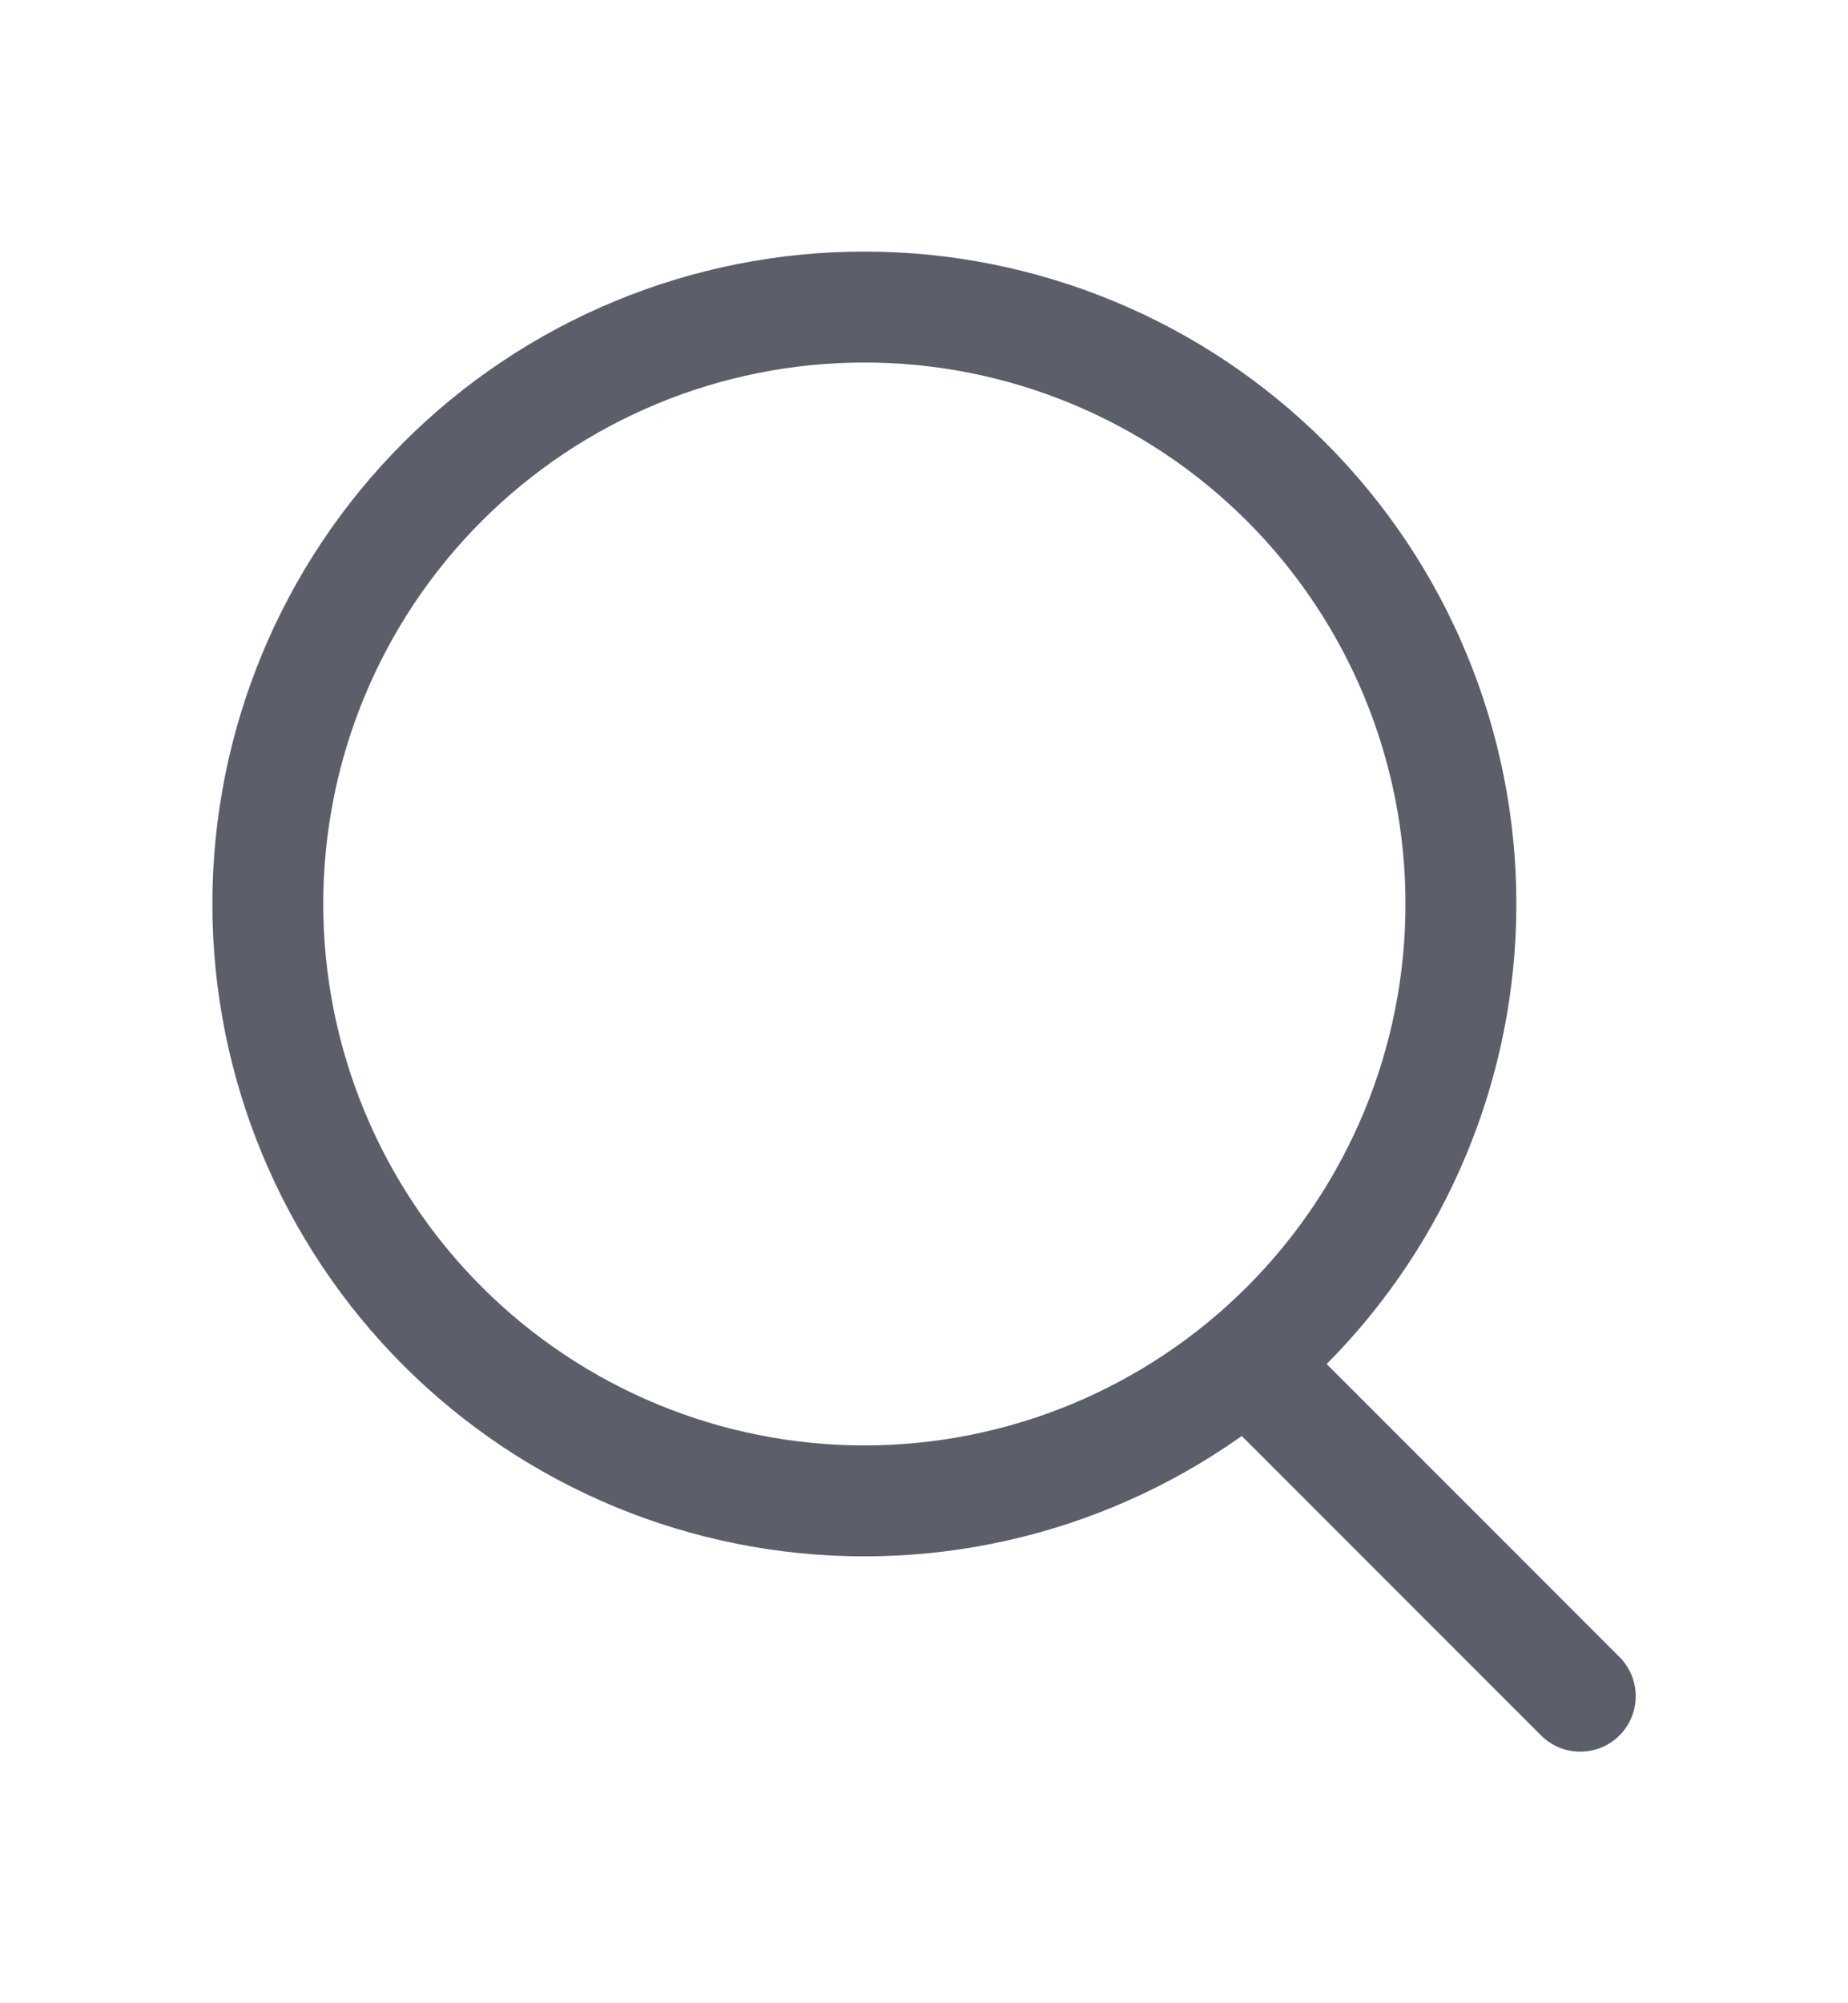 <svg width="24" height="26" viewBox="0 0 24 26" fill="none" xmlns="http://www.w3.org/2000/svg">
<path d="M11.225 19.48C13.28 19.48 15.251 18.664 16.704 17.211C18.157 15.758 18.973 13.787 18.973 11.732C18.973 9.677 18.157 7.707 16.704 6.254C15.251 4.801 13.28 3.985 11.225 3.985C9.17 3.985 7.2 4.801 5.747 6.254C4.294 7.707 3.478 9.677 3.478 11.732C3.478 13.787 4.294 15.758 5.747 17.211C7.2 18.664 9.17 19.48 11.225 19.48Z" stroke="#5C5F6A" stroke-width="1.44" stroke-linecap="round" stroke-linejoin="round"/>
<path d="M20.523 22.015L16.578 18.071" stroke="#5C5F6A" stroke-width="1.44" stroke-linecap="round" stroke-linejoin="round"/>
</svg>
